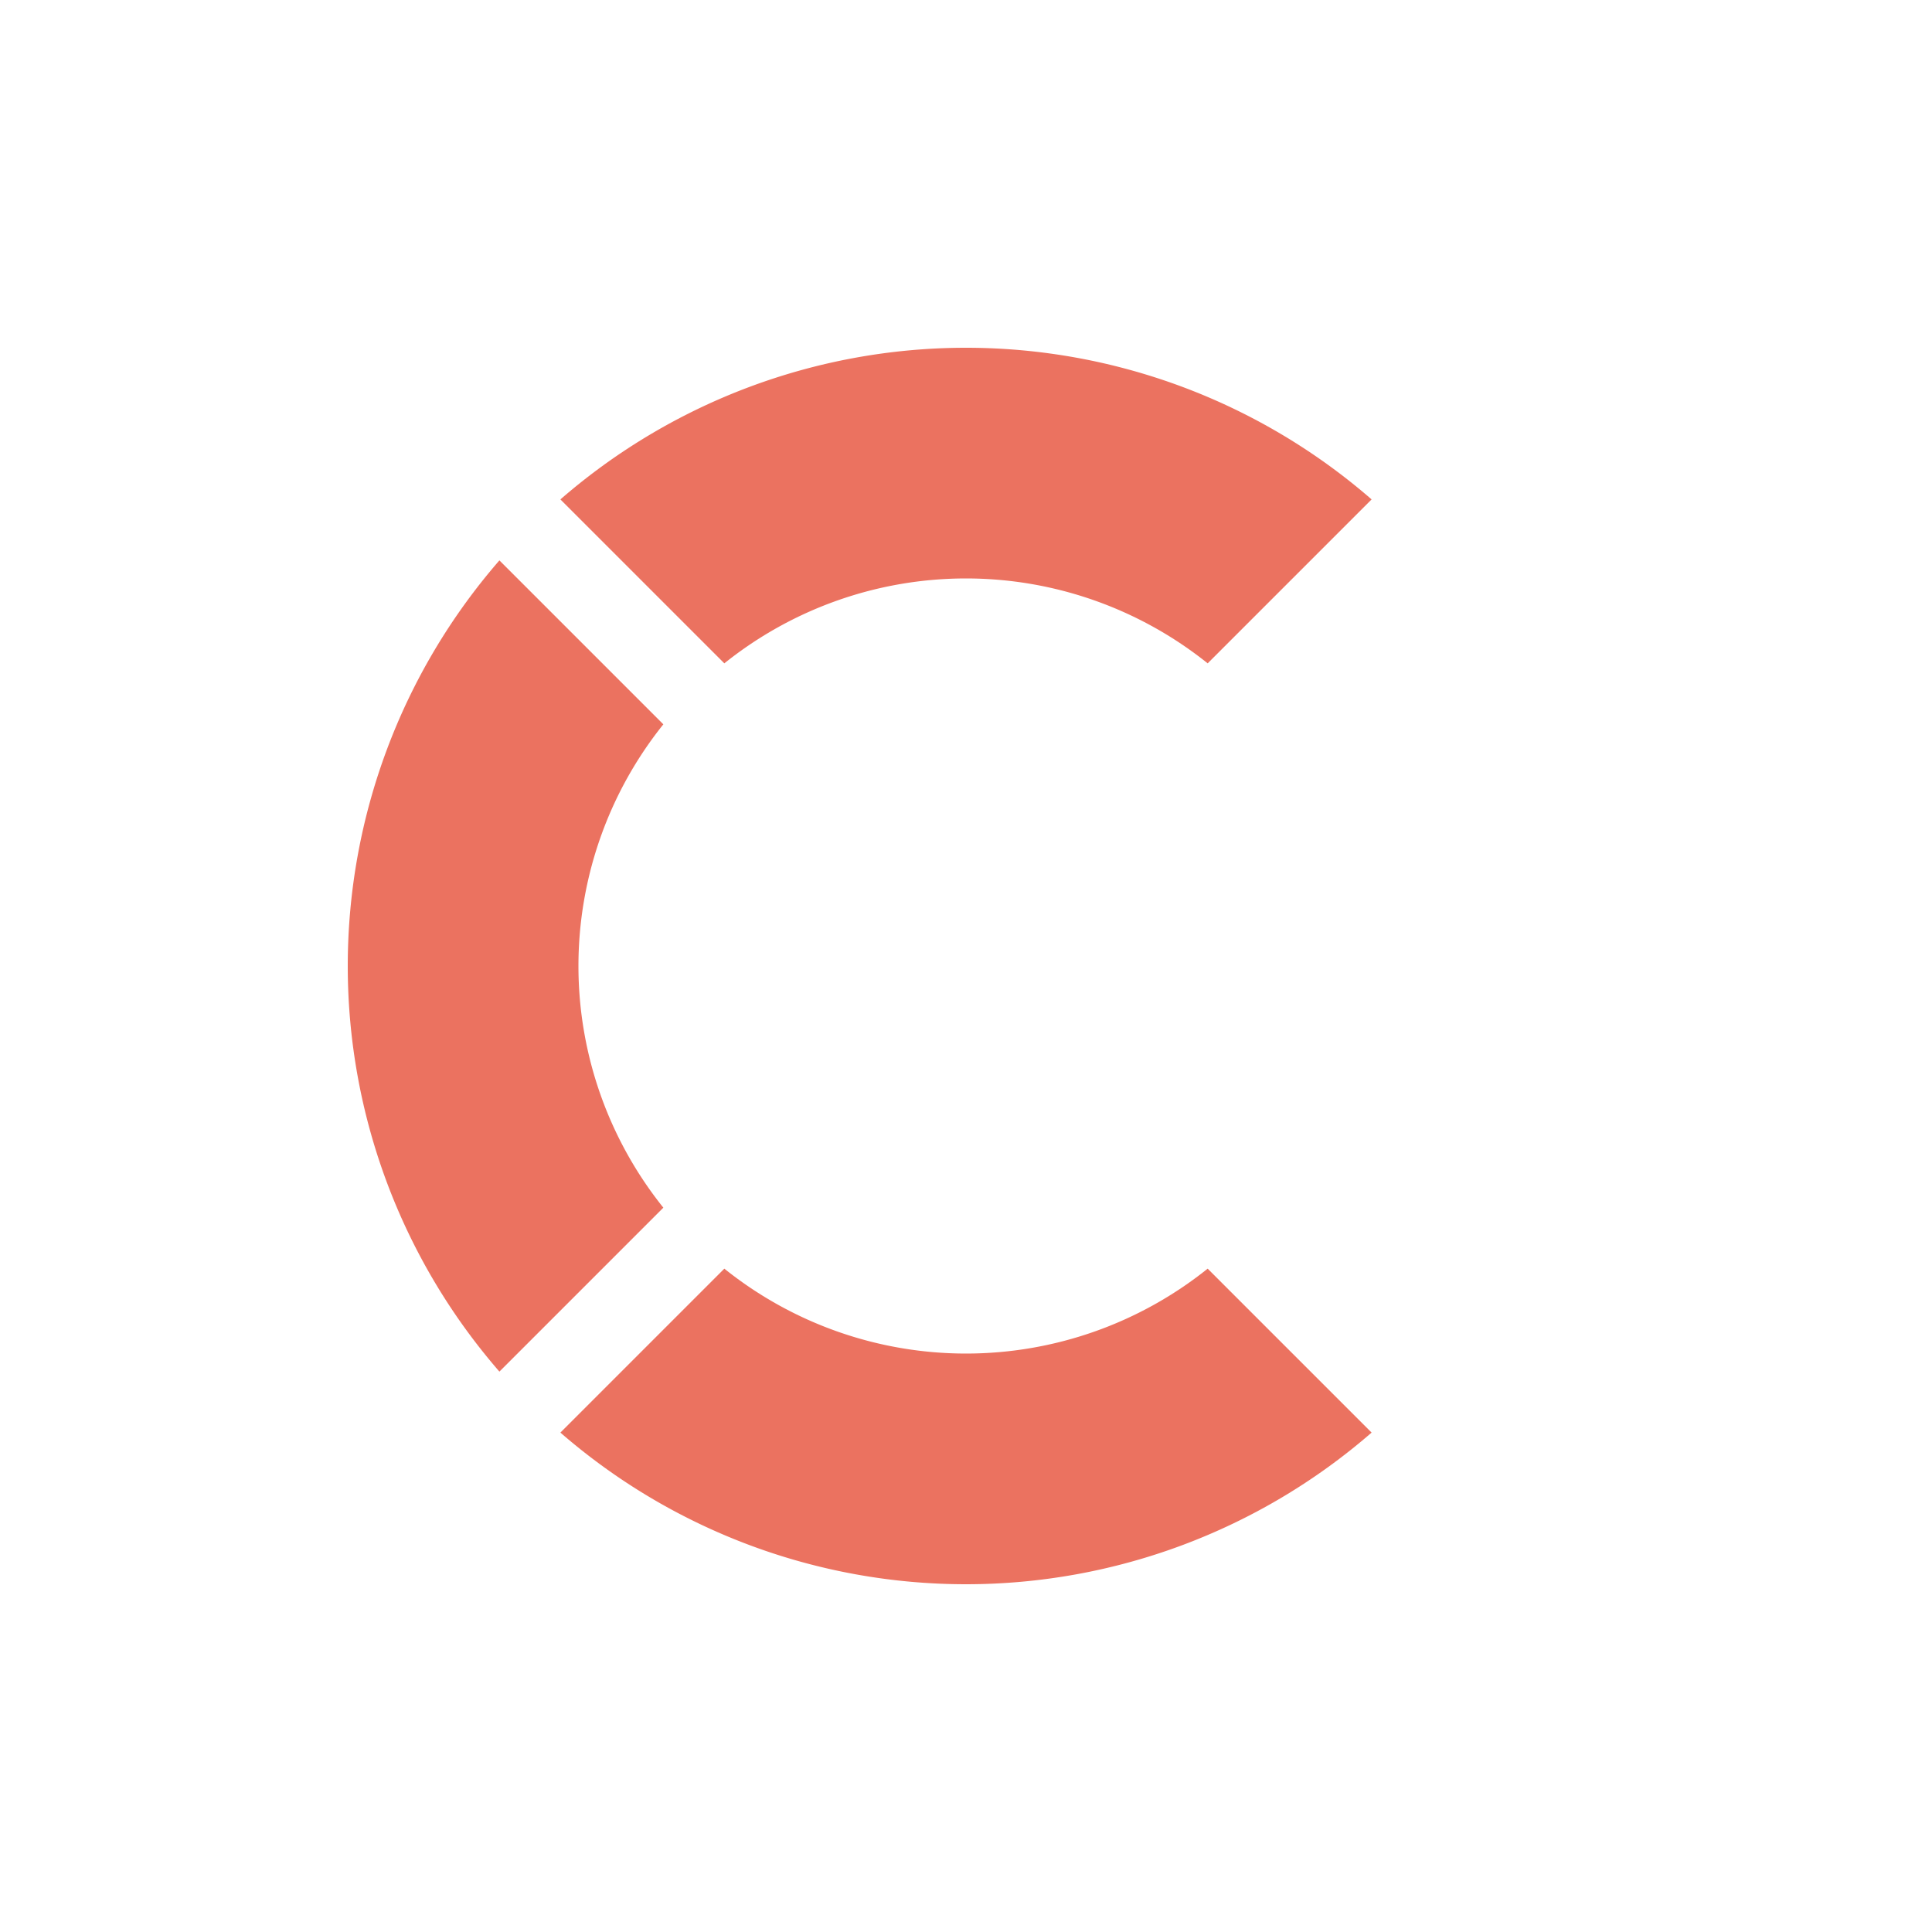 <svg width="110px" height="110px" viewBox="0 0 500 500" xmlns="http://www.w3.org/2000/svg" xmlns:xlink="http://www.w3.org/1999/xlink">
<path d="M 349.61 238.839 L 409.61 238.839 A 160 160 0 0 0 261.161 90.39 L 261.161 150.39 A 100 100 0 0 1 349.61 238.839 Z" transform="rotate(-45 250 250)" style="fill:#EB7260;"/>
<path d="M 349.61 238.839 L 409.61 238.839 A 160 160 0 0 0 261.161 90.39 L 261.161 150.39 A 100 100 0 0 1 349.61 238.839 Z" transform="rotate(-135 250 250)" style="fill:#EB7260;"/>
<path d="M 349.61 238.839 L 409.61 238.839 A 160 160 0 0 0 261.161 90.39 L 261.161 150.39 A 100 100 0 0 1 349.61 238.839 Z" transform="rotate(-225 250 250)" style="fill:#EB7260;"/>
</svg>